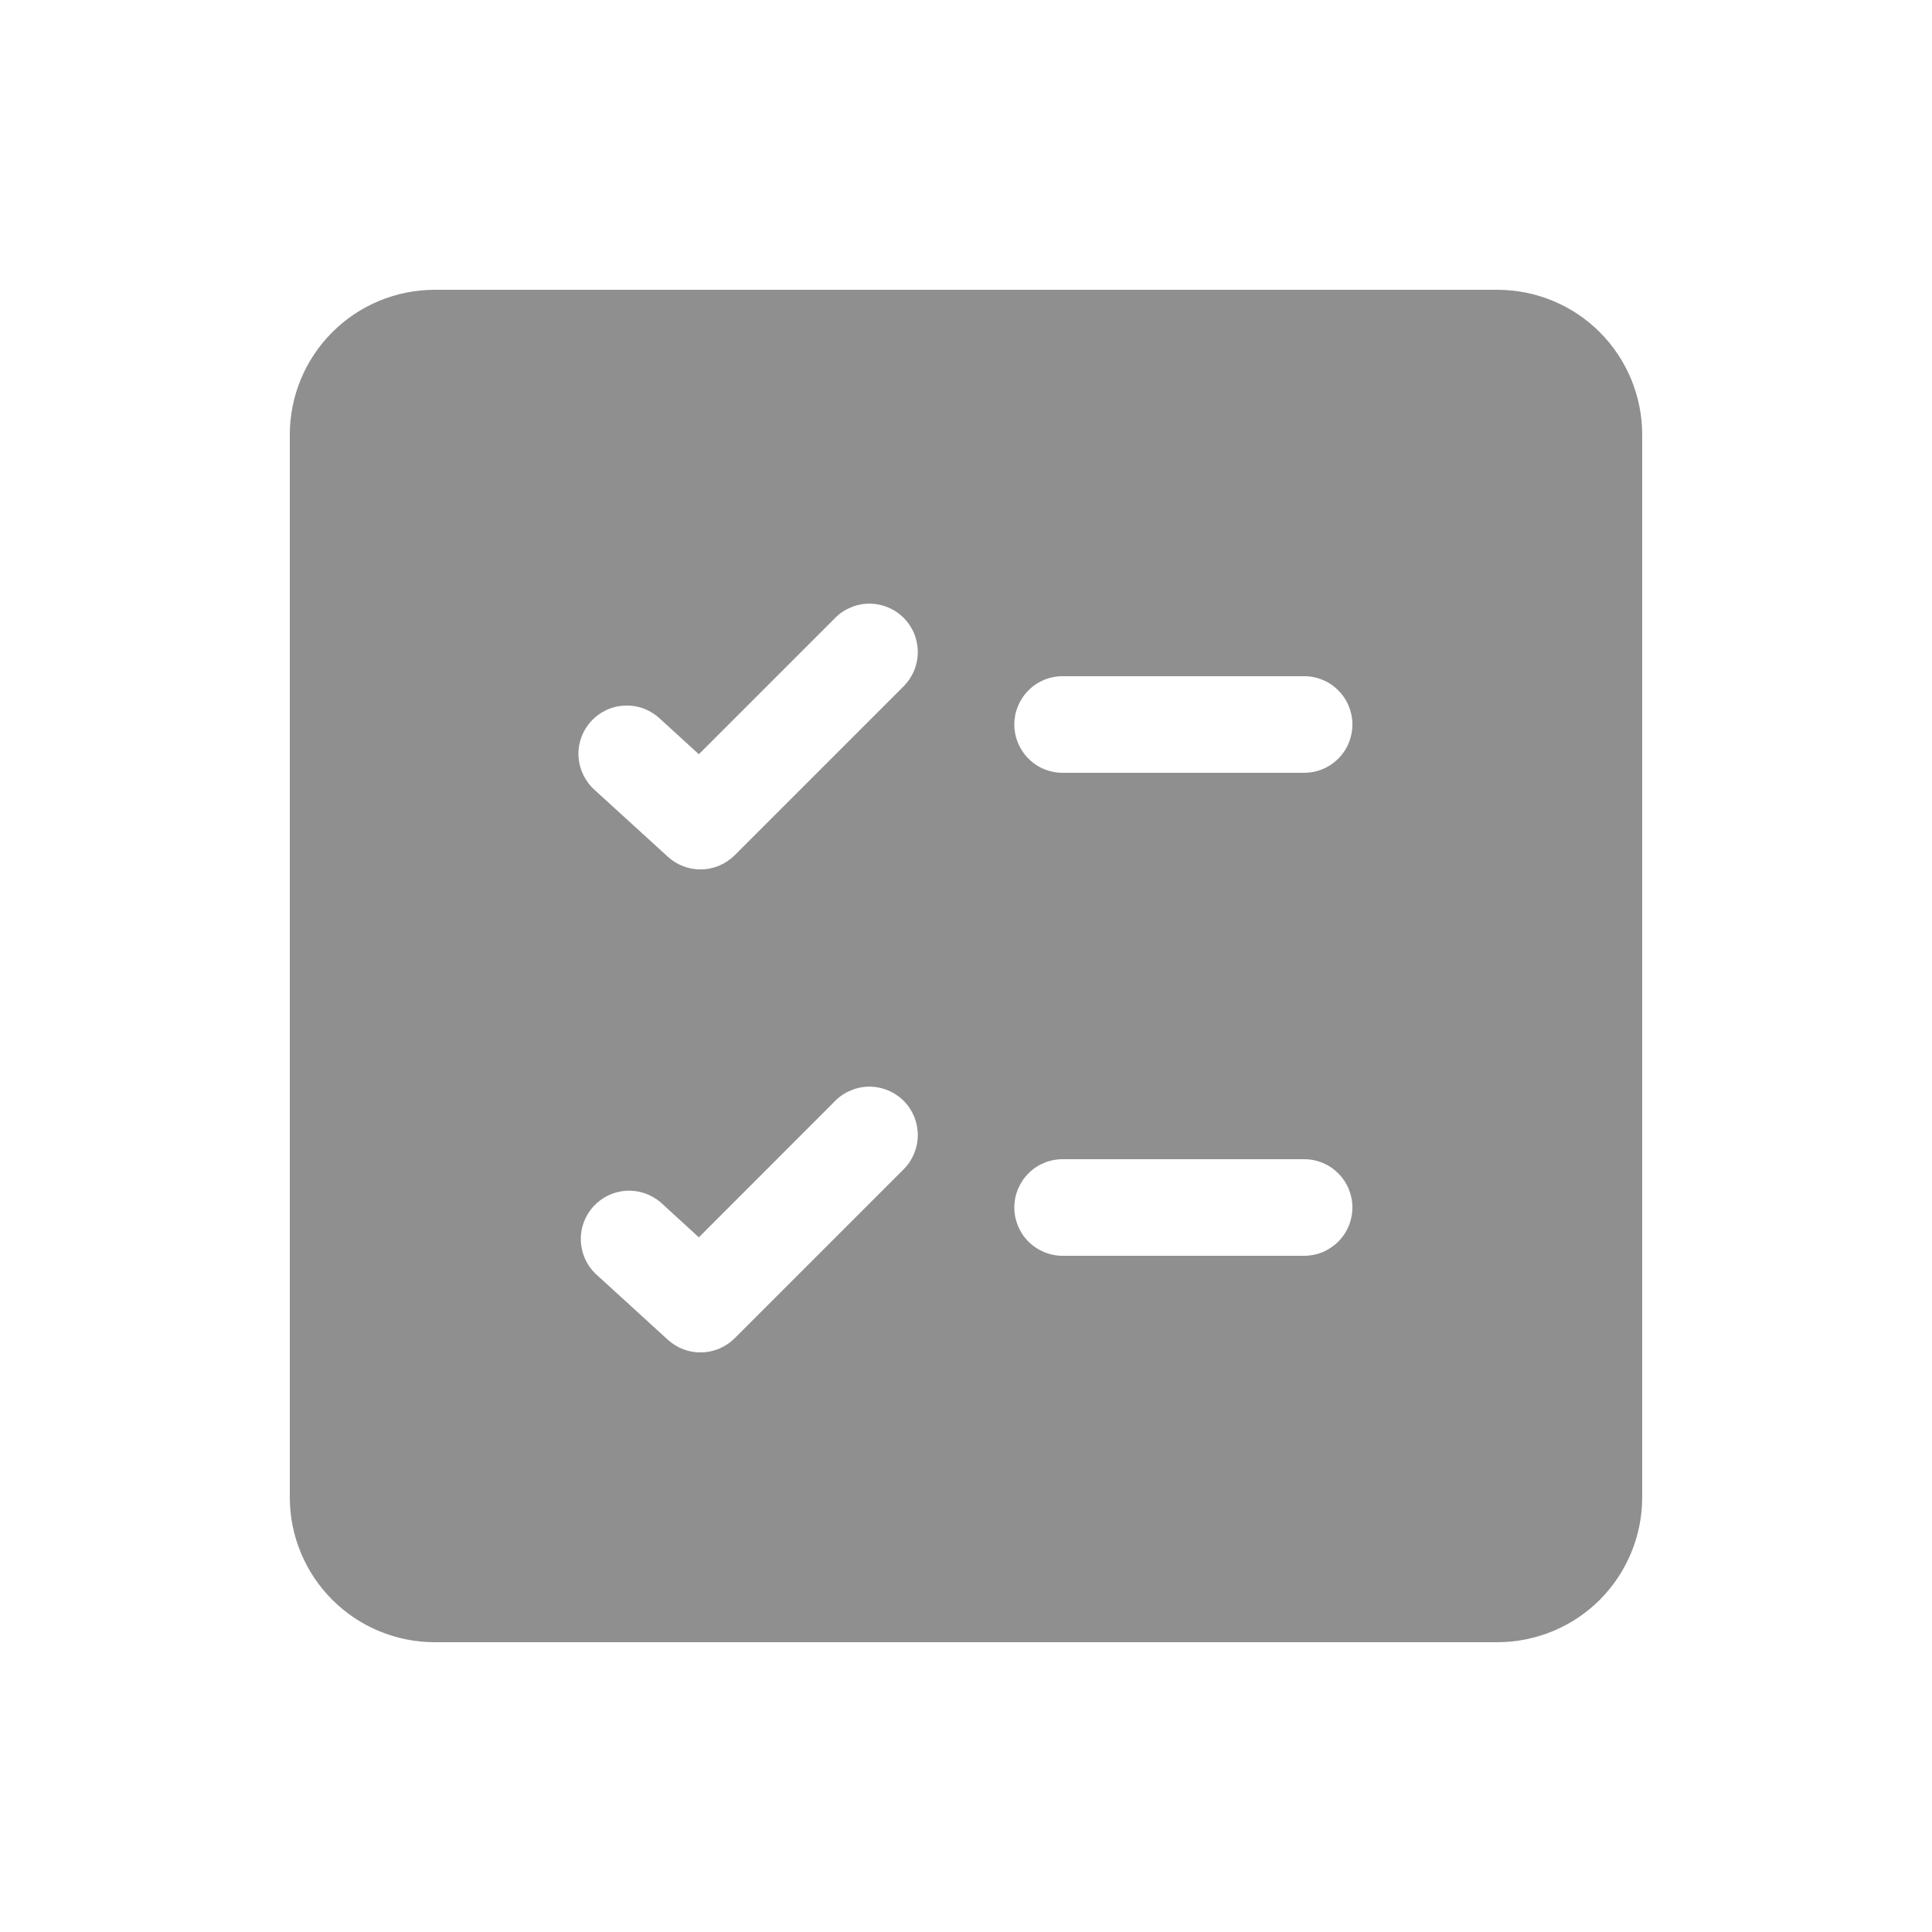 <svg width="18" height="18" viewBox="0 0 18 18" fill="none" xmlns="http://www.w3.org/2000/svg">
<path d="M4.05 2.7C3.692 2.7 3.349 2.842 3.096 3.095C2.842 3.349 2.7 3.692 2.7 4.05V13.95C2.7 14.308 2.842 14.651 3.096 14.905C3.349 15.158 3.692 15.3 4.05 15.3H13.95C14.308 15.3 14.652 15.158 14.905 14.905C15.158 14.651 15.3 14.308 15.3 13.95V4.05C15.3 3.692 15.158 3.349 14.905 3.095C14.652 2.842 14.308 2.7 13.95 2.7H4.05ZM8.419 5.756C8.461 5.798 8.494 5.848 8.517 5.902C8.539 5.957 8.551 6.016 8.551 6.075C8.551 6.134 8.539 6.193 8.517 6.247C8.494 6.302 8.461 6.352 8.419 6.394L6.844 7.969C6.762 8.05 6.651 8.098 6.536 8.1C6.42 8.103 6.307 8.06 6.222 7.982L5.547 7.366C5.501 7.326 5.464 7.278 5.437 7.224C5.41 7.17 5.394 7.111 5.39 7.051C5.386 6.991 5.395 6.931 5.415 6.874C5.435 6.817 5.466 6.765 5.507 6.72C5.548 6.675 5.597 6.64 5.652 6.614C5.707 6.589 5.766 6.575 5.826 6.574C5.887 6.572 5.947 6.582 6.003 6.604C6.059 6.626 6.11 6.659 6.154 6.701L6.511 7.027L7.782 5.756C7.823 5.714 7.873 5.681 7.928 5.659C7.982 5.636 8.041 5.624 8.1 5.624C8.159 5.624 8.218 5.636 8.273 5.659C8.327 5.681 8.377 5.714 8.419 5.756ZM8.419 10.256C8.461 10.298 8.494 10.348 8.517 10.402C8.539 10.457 8.551 10.516 8.551 10.575C8.551 10.634 8.539 10.693 8.517 10.747C8.494 10.802 8.461 10.852 8.419 10.894L6.844 12.469C6.762 12.55 6.651 12.598 6.536 12.6C6.42 12.603 6.307 12.56 6.222 12.482L5.547 11.866C5.463 11.784 5.415 11.673 5.411 11.556C5.408 11.44 5.45 11.326 5.529 11.24C5.608 11.154 5.717 11.101 5.833 11.094C5.95 11.087 6.065 11.126 6.154 11.201L6.511 11.528L7.782 10.256C7.823 10.214 7.873 10.181 7.928 10.159C7.982 10.136 8.041 10.124 8.1 10.124C8.159 10.124 8.218 10.136 8.273 10.159C8.327 10.181 8.377 10.214 8.419 10.256ZM9.9 10.8H12.15C12.27 10.8 12.384 10.847 12.468 10.932C12.553 11.016 12.6 11.131 12.6 11.25C12.6 11.369 12.553 11.484 12.468 11.568C12.384 11.652 12.27 11.7 12.15 11.7H9.9C9.781 11.7 9.666 11.652 9.582 11.568C9.498 11.484 9.45 11.369 9.45 11.25C9.45 11.131 9.498 11.016 9.582 10.932C9.666 10.847 9.781 10.8 9.9 10.8ZM9.45 6.75C9.45 6.631 9.498 6.516 9.582 6.432C9.666 6.347 9.781 6.3 9.9 6.3H12.15C12.27 6.3 12.384 6.347 12.468 6.432C12.553 6.516 12.6 6.631 12.6 6.75C12.6 6.869 12.553 6.984 12.468 7.068C12.384 7.153 12.27 7.2 12.15 7.2H9.9C9.781 7.2 9.666 7.153 9.582 7.068C9.498 6.984 9.45 6.869 9.45 6.75Z" fill="#8F8F8F"/>
</svg>
